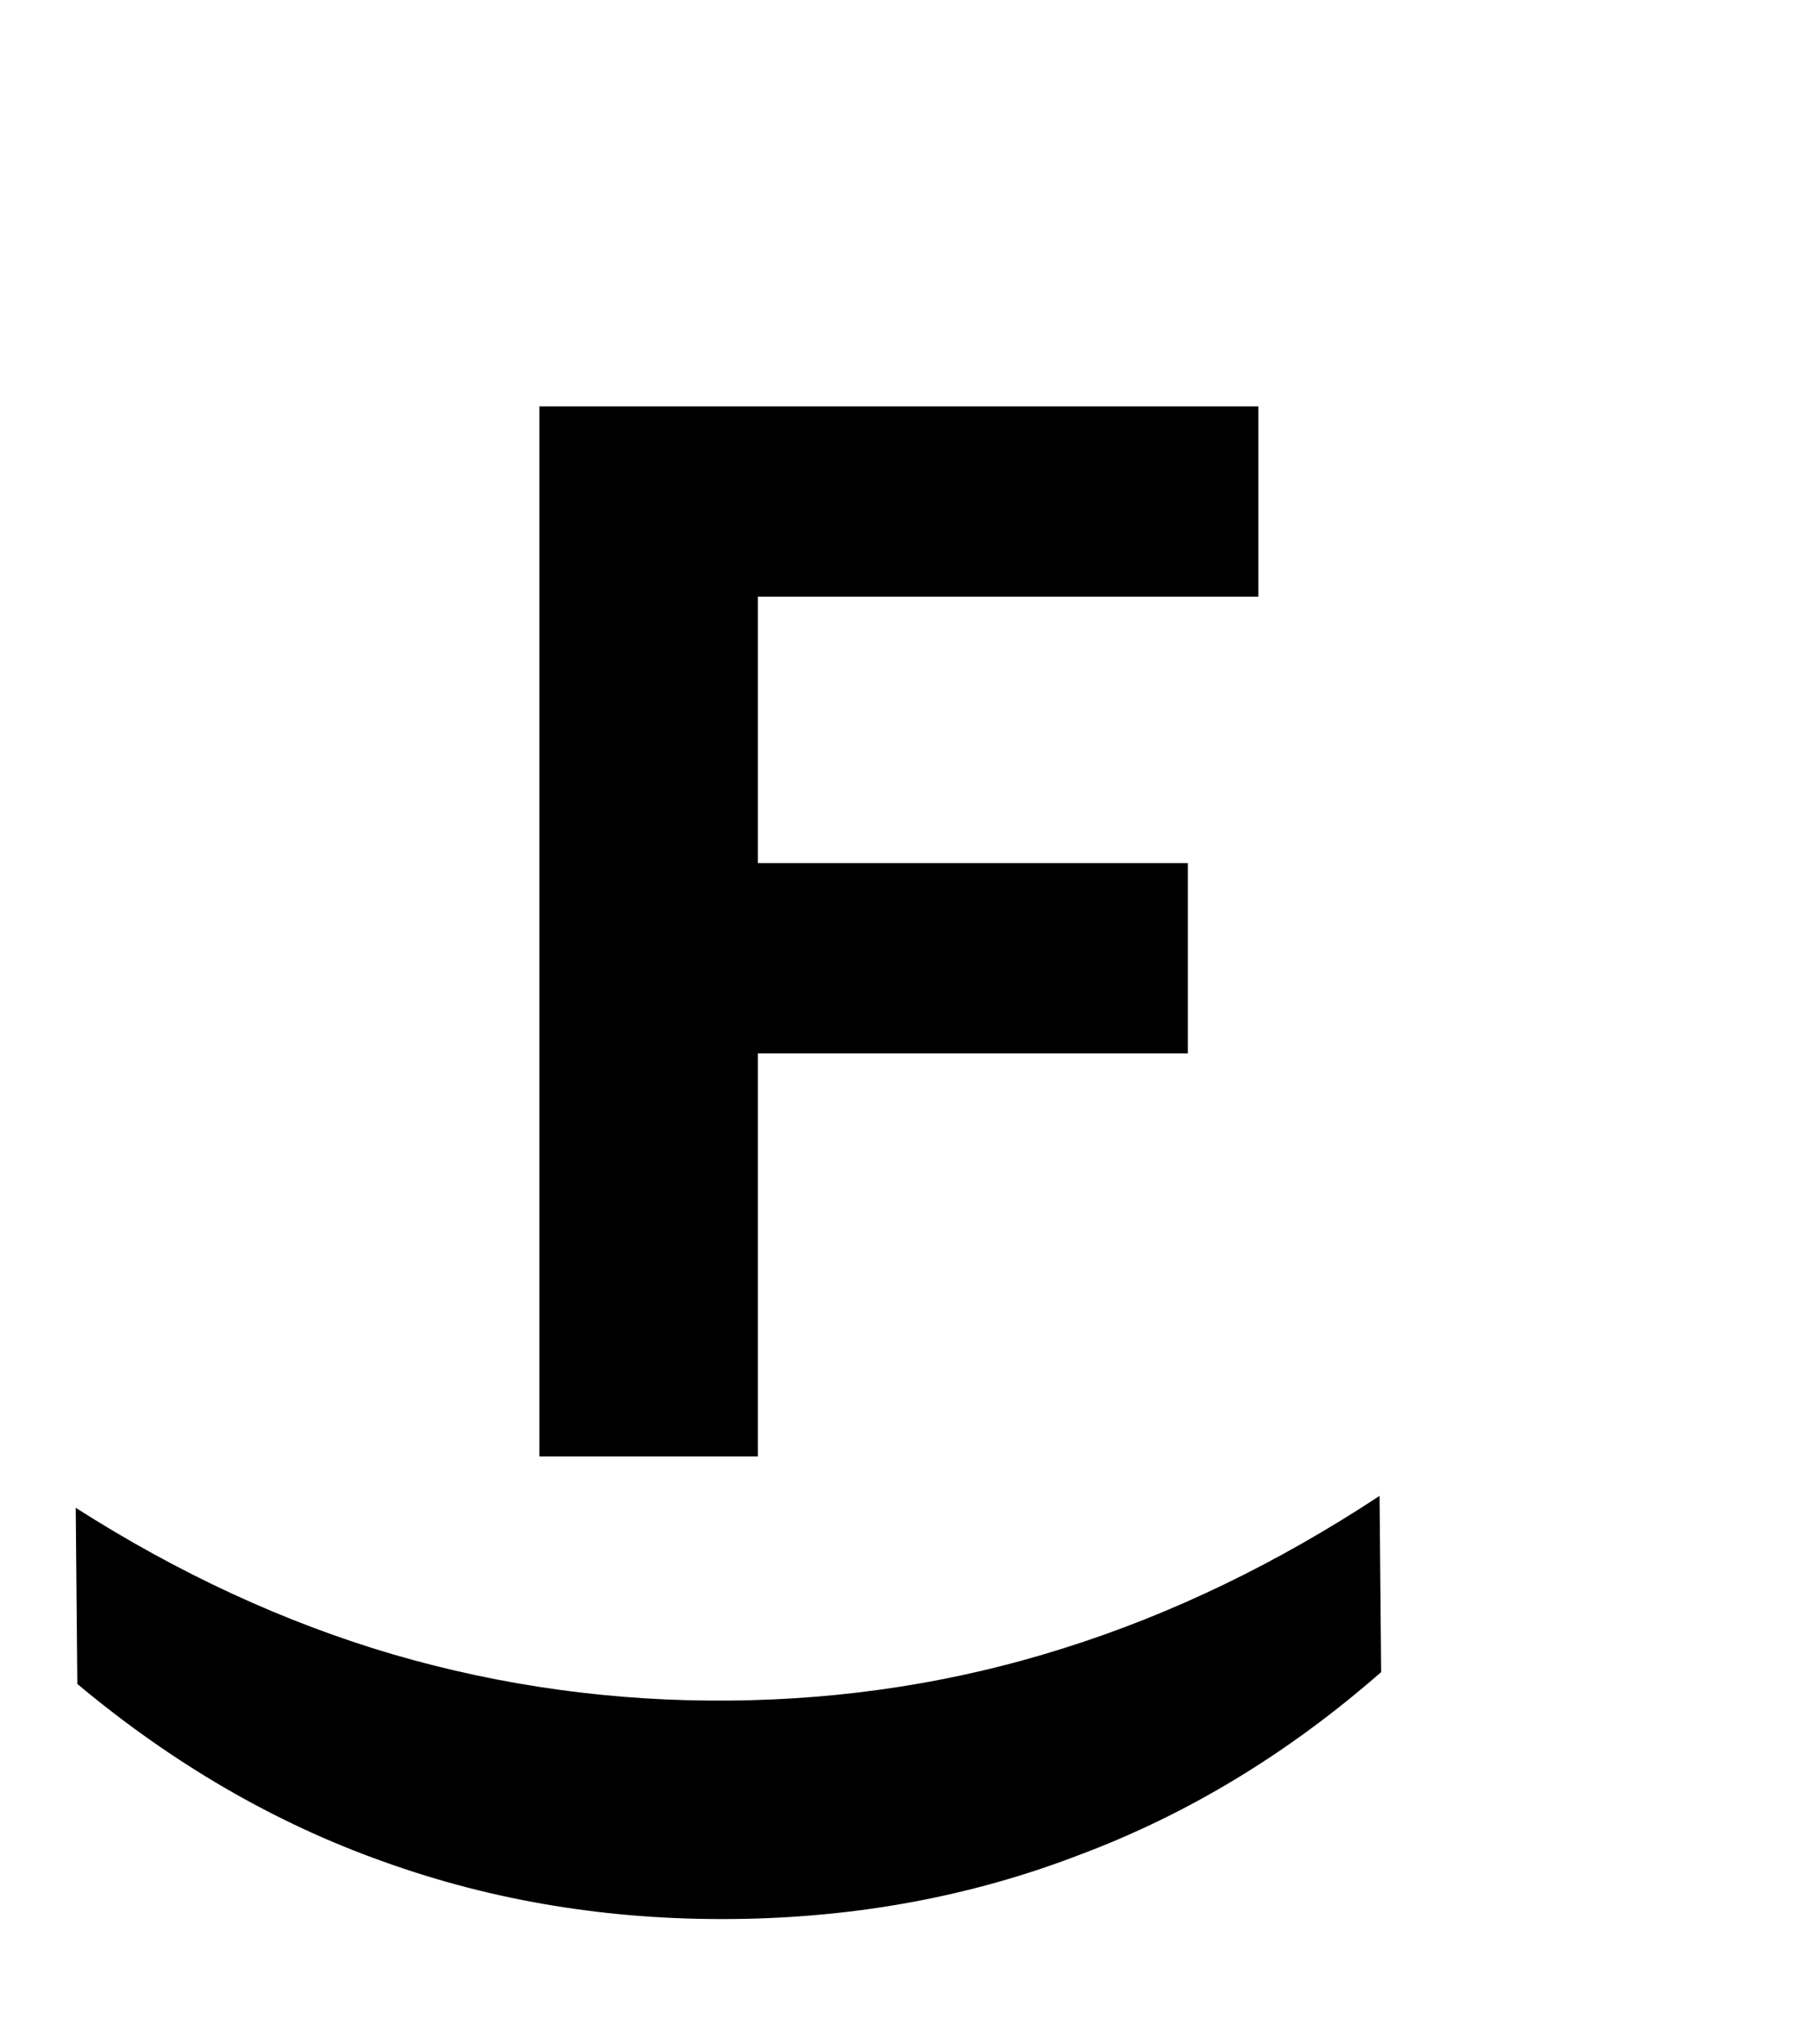<svg width="77" height="87" viewBox="0 0 77 87" fill="none" xmlns="http://www.w3.org/2000/svg">
<path d="M22.96 62V17.3H53.56V25.4H32.26V36.74H50.56V44.84H32.26V62H22.96Z" fill="black"/>
<path d="M3.223 64.185C7.609 66.985 12.108 69.064 16.72 70.422C21.373 71.779 26.159 72.436 31.079 72.391C35.999 72.346 40.732 71.603 45.279 70.161C49.866 68.719 54.347 66.558 58.721 63.678L58.789 71.178C54.821 74.654 50.524 77.253 45.9 78.976C41.316 80.738 36.404 81.642 31.164 81.69C25.924 81.738 20.977 80.923 16.321 79.246C11.706 77.608 7.363 75.087 3.291 71.684L3.223 64.185Z" fill="black"/>
</svg>
